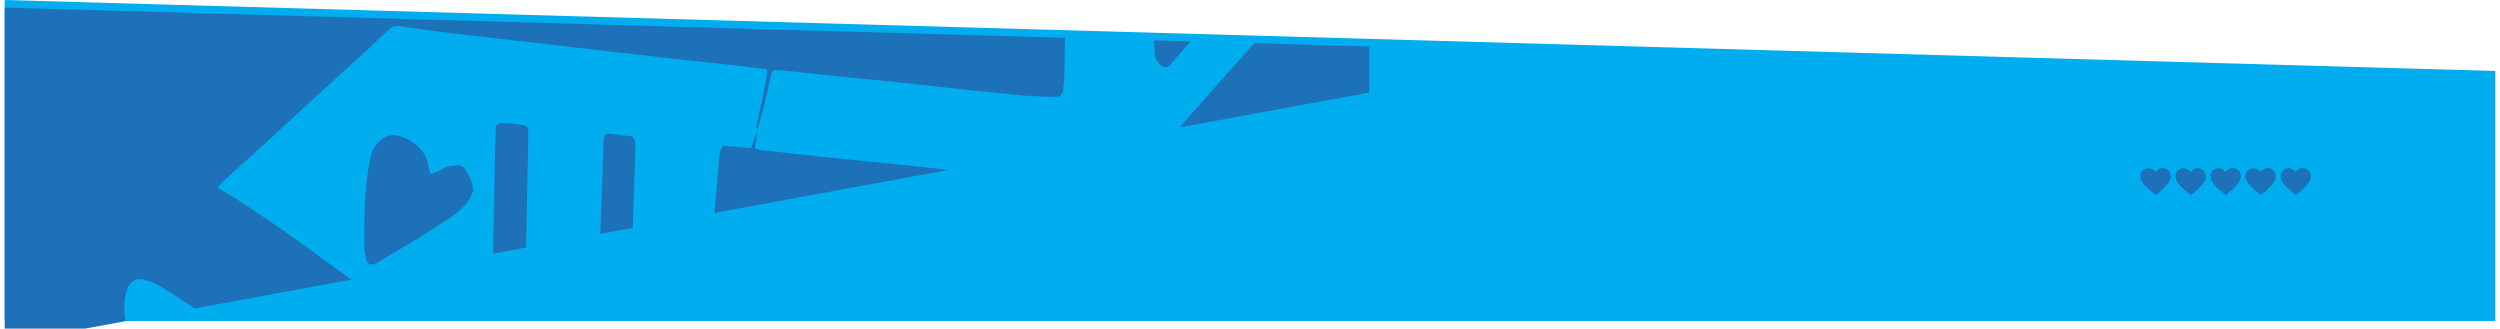 <?xml version="1.0" encoding="UTF-8"?>
<!DOCTYPE svg PUBLIC "-//W3C//DTD SVG 1.1//EN" "http://www.w3.org/Graphics/SVG/1.1/DTD/svg11.dtd">
<!-- Creator: CorelDRAW 2021.5 -->
<svg xmlns="http://www.w3.org/2000/svg" xml:space="preserve" width="913px" height="120px" version="1.1" style="shape-rendering:geometricPrecision; text-rendering:geometricPrecision; image-rendering:optimizeQuality; fill-rule:evenodd; clip-rule:evenodd"
viewBox="0 0 908.8 119.9"
 xmlns:xlink="http://www.w3.org/1999/xlink"
 xmlns:xodm="http://www.corel.com/coreldraw/odm/2003">
 <defs>
  <style type="text/css">
   <![CDATA[
    .fil0 {fill:#00ADEF;fill-rule:nonzero}
    .fil1 {fill:#1D71B8;fill-rule:nonzero}
   ]]>
  </style>
 </defs>
 <g id="Layer_x0020_1">
  <polygon class="fil0" points="908.8,117.13 0,117.13 0,0 908.8,25.9 "/>
  <path class="fil1" d="M274.51 47.96c-0.69,1.91 -1.38,3.84 -2.2,6.1 -3.16,-0.27 -6.71,-0.58 -10.3,-0.89 -1.57,2.44 -1.3,5.36 -1.55,8.02 -0.54,5.49 -1.02,10.99 -1.46,16.49l85.5 -15.71c-4.29,-0.47 -8.58,-0.93 -12.87,-1.38 -11.51,-1.2 -23.02,-2.3 -34.53,-3.49 -7.16,-0.75 -14.31,-1.59 -21.47,-2.41 -0.55,-0.06 -1.09,-0.29 -2,-0.55 0.26,-1.3 0.53,-2.43 0.69,-3.59 0.12,-0.85 0.15,-1.72 0.19,-2.59z"/>
  <path class="fil1" d="M419.3 14.71l0.27 3.09c0.06,0.72 -0.03,1.45 0.04,2.16 0.17,1.75 1.83,3.93 3.43,4.46 1.56,0.52 2.15,-0.78 2.99,-1.73 2.23,-2.54 4.49,-5.07 6.75,-7.59l-13.48 -0.39z"/>
  <path class="fil1" d="M131.72 93.88c0.52,2.54 1.47,3.17 3.72,2.21 1.38,-0.6 2.63,-1.53 3.94,-2.32 5.4,-3.25 10.93,-6.29 16.17,-9.8 4.42,-2.96 9.25,-5.4 12.8,-9.6 1.05,-1.24 1.85,-2.79 2.48,-4.34 0.72,-1.77 -2.4,-9.08 -4.2,-9.49 -1.63,-0.38 -3.41,-0.07 -5.08,0.21 -0.9,0.15 -1.67,0.91 -2.53,1.31 -1.09,0.52 -2.21,0.96 -3.64,1.58 -0.4,-1.59 -0.79,-2.75 -0.97,-3.93 -1.02,-6.79 -10.84,-12.18 -15.29,-9.83 -3.23,1.7 -5.09,4.55 -5.77,8.04 -0.97,4.95 -1.55,10.03 -1.86,15.12 -0.35,5.79 -0.25,11.65 -0.27,17.48 0,1.11 0.28,2.25 0.5,3.36z"/>
  <path class="fil1" d="M44.71 105.42c1.01,-2.95 3.46,-4.21 6.42,-3.28 1.97,0.61 4,1.3 5.76,2.41 4.2,2.63 8.38,5.28 12.54,7.98l57.09 -10.5c-2.14,-1.51 -4.24,-3.07 -6.37,-4.59 -5.2,-3.72 -10.31,-7.61 -15.55,-11.27 -5.98,-4.19 -12.03,-8.26 -18.1,-12.29 -2.77,-1.83 -5.65,-3.43 -8.85,-5.36 0.83,-0.95 1.39,-1.72 2.07,-2.34 5.05,-4.61 10.15,-9.18 15.2,-13.8 6.69,-6.13 13.33,-12.3 20.02,-18.43 4.77,-4.36 9.59,-8.66 14.35,-13.02 3.63,-3.33 7.23,-6.68 10.79,-10.08 1.13,-1.09 2.37,-1.53 3.92,-1.31 5.02,0.73 10.04,1.48 15.06,2.1 6.97,0.86 13.93,1.62 20.9,2.42 6.77,0.78 13.54,1.54 20.31,2.33 7.36,0.84 14.71,1.71 22.06,2.56 6.96,0.8 13.92,1.62 20.89,2.39 8.32,0.93 16.64,1.8 24.97,2.73 3.34,0.37 6.68,0.8 9.92,1.2 0.12,0.64 0.21,0.86 0.18,1.04 -0.61,3.37 -1.19,6.75 -1.88,10.09 -0.61,2.97 -1.41,5.89 -2.01,8.86 -0.14,0.65 0.08,1.4 0.2,2.13 0.95,-3.39 1.97,-6.76 2.84,-10.18 0.77,-3.02 1.32,-6.13 2.05,-9.17 0.62,-2.59 0.77,-2.64 3.43,-2.42 0.38,0.03 0.77,0.04 1.16,0.09 7.26,0.78 14.52,1.59 21.77,2.34 5.04,0.53 10.07,0.93 15.11,1.46 9.86,1.04 19.72,2.15 29.58,3.2 7.25,0.77 14.51,1.55 21.76,2.18 3.67,0.32 7.35,0.42 11.02,0.44 1.96,0.01 2.71,-0.8 2.91,-2.6 0.2,-1.83 0.4,-3.66 0.43,-5.5 0.09,-4.48 0.17,-8.96 0.24,-13.44l-386.9 -11.02 0 117.13 29.33 0 14.74 -2.71c-0.64,-4.03 -0.65,-8.01 0.64,-11.77z"/>
  <path class="fil1" d="M456 15.76c-5.51,6.19 -11.08,12.31 -16.56,18.52 -3.58,4.04 -7.12,8.12 -10.66,12.19l69.14 -12.7 0 -16.82 -41.92 -1.19z"/>
  <path class="fil1" d="M188.43 45.49c-2.03,-0.27 -4.06,-0.46 -6.09,-0.56 -2.75,-0.13 -3.07,0.14 -3.17,2.91 -0.19,5.01 -0.32,10.03 -0.42,15.05 -0.18,9.11 -0.34,18.23 -0.48,27.34 -0.02,0.77 -0.02,1.53 -0.03,2.3l11.99 -2.21c0.17,-8.63 0.36,-17.26 0.54,-25.89 0.11,-5.22 0.22,-10.45 0.29,-15.67 0.03,-2.39 -0.44,-2.98 -2.63,-3.27z"/>
  <path class="fil1" d="M227.91 49.65c-2.42,-0.24 -4.83,-0.64 -7.24,-0.87 -1.55,-0.15 -2.07,0.55 -2.16,2.81 -0.14,3.48 -0.2,6.96 -0.32,10.44 -0.27,7.57 -0.59,15.13 -0.85,22.7 0,0.2 -0.01,0.41 -0.02,0.61l11.85 -2.18c0.19,-5.33 0.35,-10.66 0.53,-16 0.14,-3.99 0.28,-7.97 0.4,-11.96 0.03,-1.02 0.05,-2.06 -0.02,-3.08 -0.09,-1.41 -0.69,-2.32 -2.17,-2.47z"/>
  <path class="fil1" d="M789.82 66.23c-0.63,1.08 -1.5,1.97 -2.41,2.82 -0.75,0.7 -1.54,1.36 -2.31,2.04 -0.1,0.1 -0.18,0.14 -0.31,0.03 -1.38,-1.17 -2.83,-2.26 -4.02,-3.64 -0.63,-0.72 -1.18,-1.5 -1.38,-2.46 -0.29,-1.41 0.38,-2.79 1.66,-3.36 1.31,-0.59 2.77,-0.2 3.62,0.98 0.14,0.19 0.18,0.17 0.31,-0.01 0.75,-1.04 1.77,-1.48 3.02,-1.23 1.24,0.24 1.99,1.03 2.3,2.23 0.05,0.21 0.05,0.44 0.08,0.66 0,0.7 -0.22,1.34 -0.56,1.94z"/>
  <path class="fil1" d="M802.6 66.23c-0.62,1.08 -1.5,1.97 -2.4,2.82 -0.76,0.7 -1.55,1.36 -2.32,2.04 -0.1,0.1 -0.18,0.14 -0.31,0.03 -1.38,-1.17 -2.82,-2.26 -4.02,-3.64 -0.63,-0.72 -1.17,-1.5 -1.37,-2.46 -0.3,-1.41 0.38,-2.79 1.66,-3.36 1.3,-0.59 2.76,-0.2 3.61,0.98 0.14,0.19 0.18,0.17 0.31,-0.01 0.75,-1.04 1.77,-1.48 3.03,-1.23 1.23,0.24 1.99,1.03 2.29,2.23 0.06,0.21 0.06,0.44 0.08,0.66 0,0.7 -0.22,1.34 -0.56,1.94z"/>
  <path class="fil1" d="M815.38 66.23c-0.62,1.08 -1.49,1.97 -2.4,2.82 -0.75,0.7 -1.54,1.36 -2.31,2.04 -0.11,0.1 -0.19,0.14 -0.32,0.03 -1.38,-1.17 -2.82,-2.26 -4.01,-3.64 -0.63,-0.72 -1.18,-1.5 -1.38,-2.46 -0.3,-1.41 0.38,-2.79 1.66,-3.36 1.3,-0.59 2.76,-0.2 3.62,0.98 0.14,0.19 0.18,0.17 0.31,-0.01 0.74,-1.04 1.76,-1.48 3.02,-1.23 1.23,0.24 1.99,1.03 2.29,2.23 0.06,0.21 0.06,0.44 0.08,0.66 0,0.7 -0.21,1.34 -0.56,1.94z"/>
  <path class="fil1" d="M828.16 66.23c-0.62,1.08 -1.49,1.97 -2.4,2.82 -0.75,0.7 -1.54,1.36 -2.31,2.04 -0.11,0.1 -0.18,0.14 -0.32,0.03 -1.38,-1.17 -2.82,-2.26 -4.01,-3.64 -0.63,-0.72 -1.18,-1.5 -1.38,-2.46 -0.3,-1.41 0.38,-2.79 1.66,-3.36 1.31,-0.59 2.77,-0.2 3.62,0.98 0.14,0.19 0.18,0.17 0.31,-0.01 0.75,-1.04 1.76,-1.48 3.02,-1.23 1.24,0.24 1.99,1.03 2.3,2.23 0.05,0.21 0.05,0.44 0.08,0.66 0,0.7 -0.22,1.34 -0.57,1.94z"/>
  <path class="fil1" d="M840.95 66.23c-0.63,1.08 -1.5,1.97 -2.4,2.82 -0.76,0.7 -1.55,1.36 -2.32,2.04 -0.1,0.1 -0.18,0.14 -0.31,0.03 -1.38,-1.17 -2.83,-2.26 -4.02,-3.64 -0.63,-0.72 -1.17,-1.5 -1.38,-2.46 -0.29,-1.41 0.39,-2.79 1.66,-3.36 1.31,-0.59 2.77,-0.2 3.62,0.98 0.14,0.19 0.18,0.17 0.31,-0.01 0.75,-1.04 1.77,-1.48 3.03,-1.23 1.23,0.24 1.99,1.03 2.29,2.23 0.06,0.21 0.06,0.44 0.08,0.66 0,0.7 -0.22,1.34 -0.56,1.94z"/>
 </g>
</svg>

